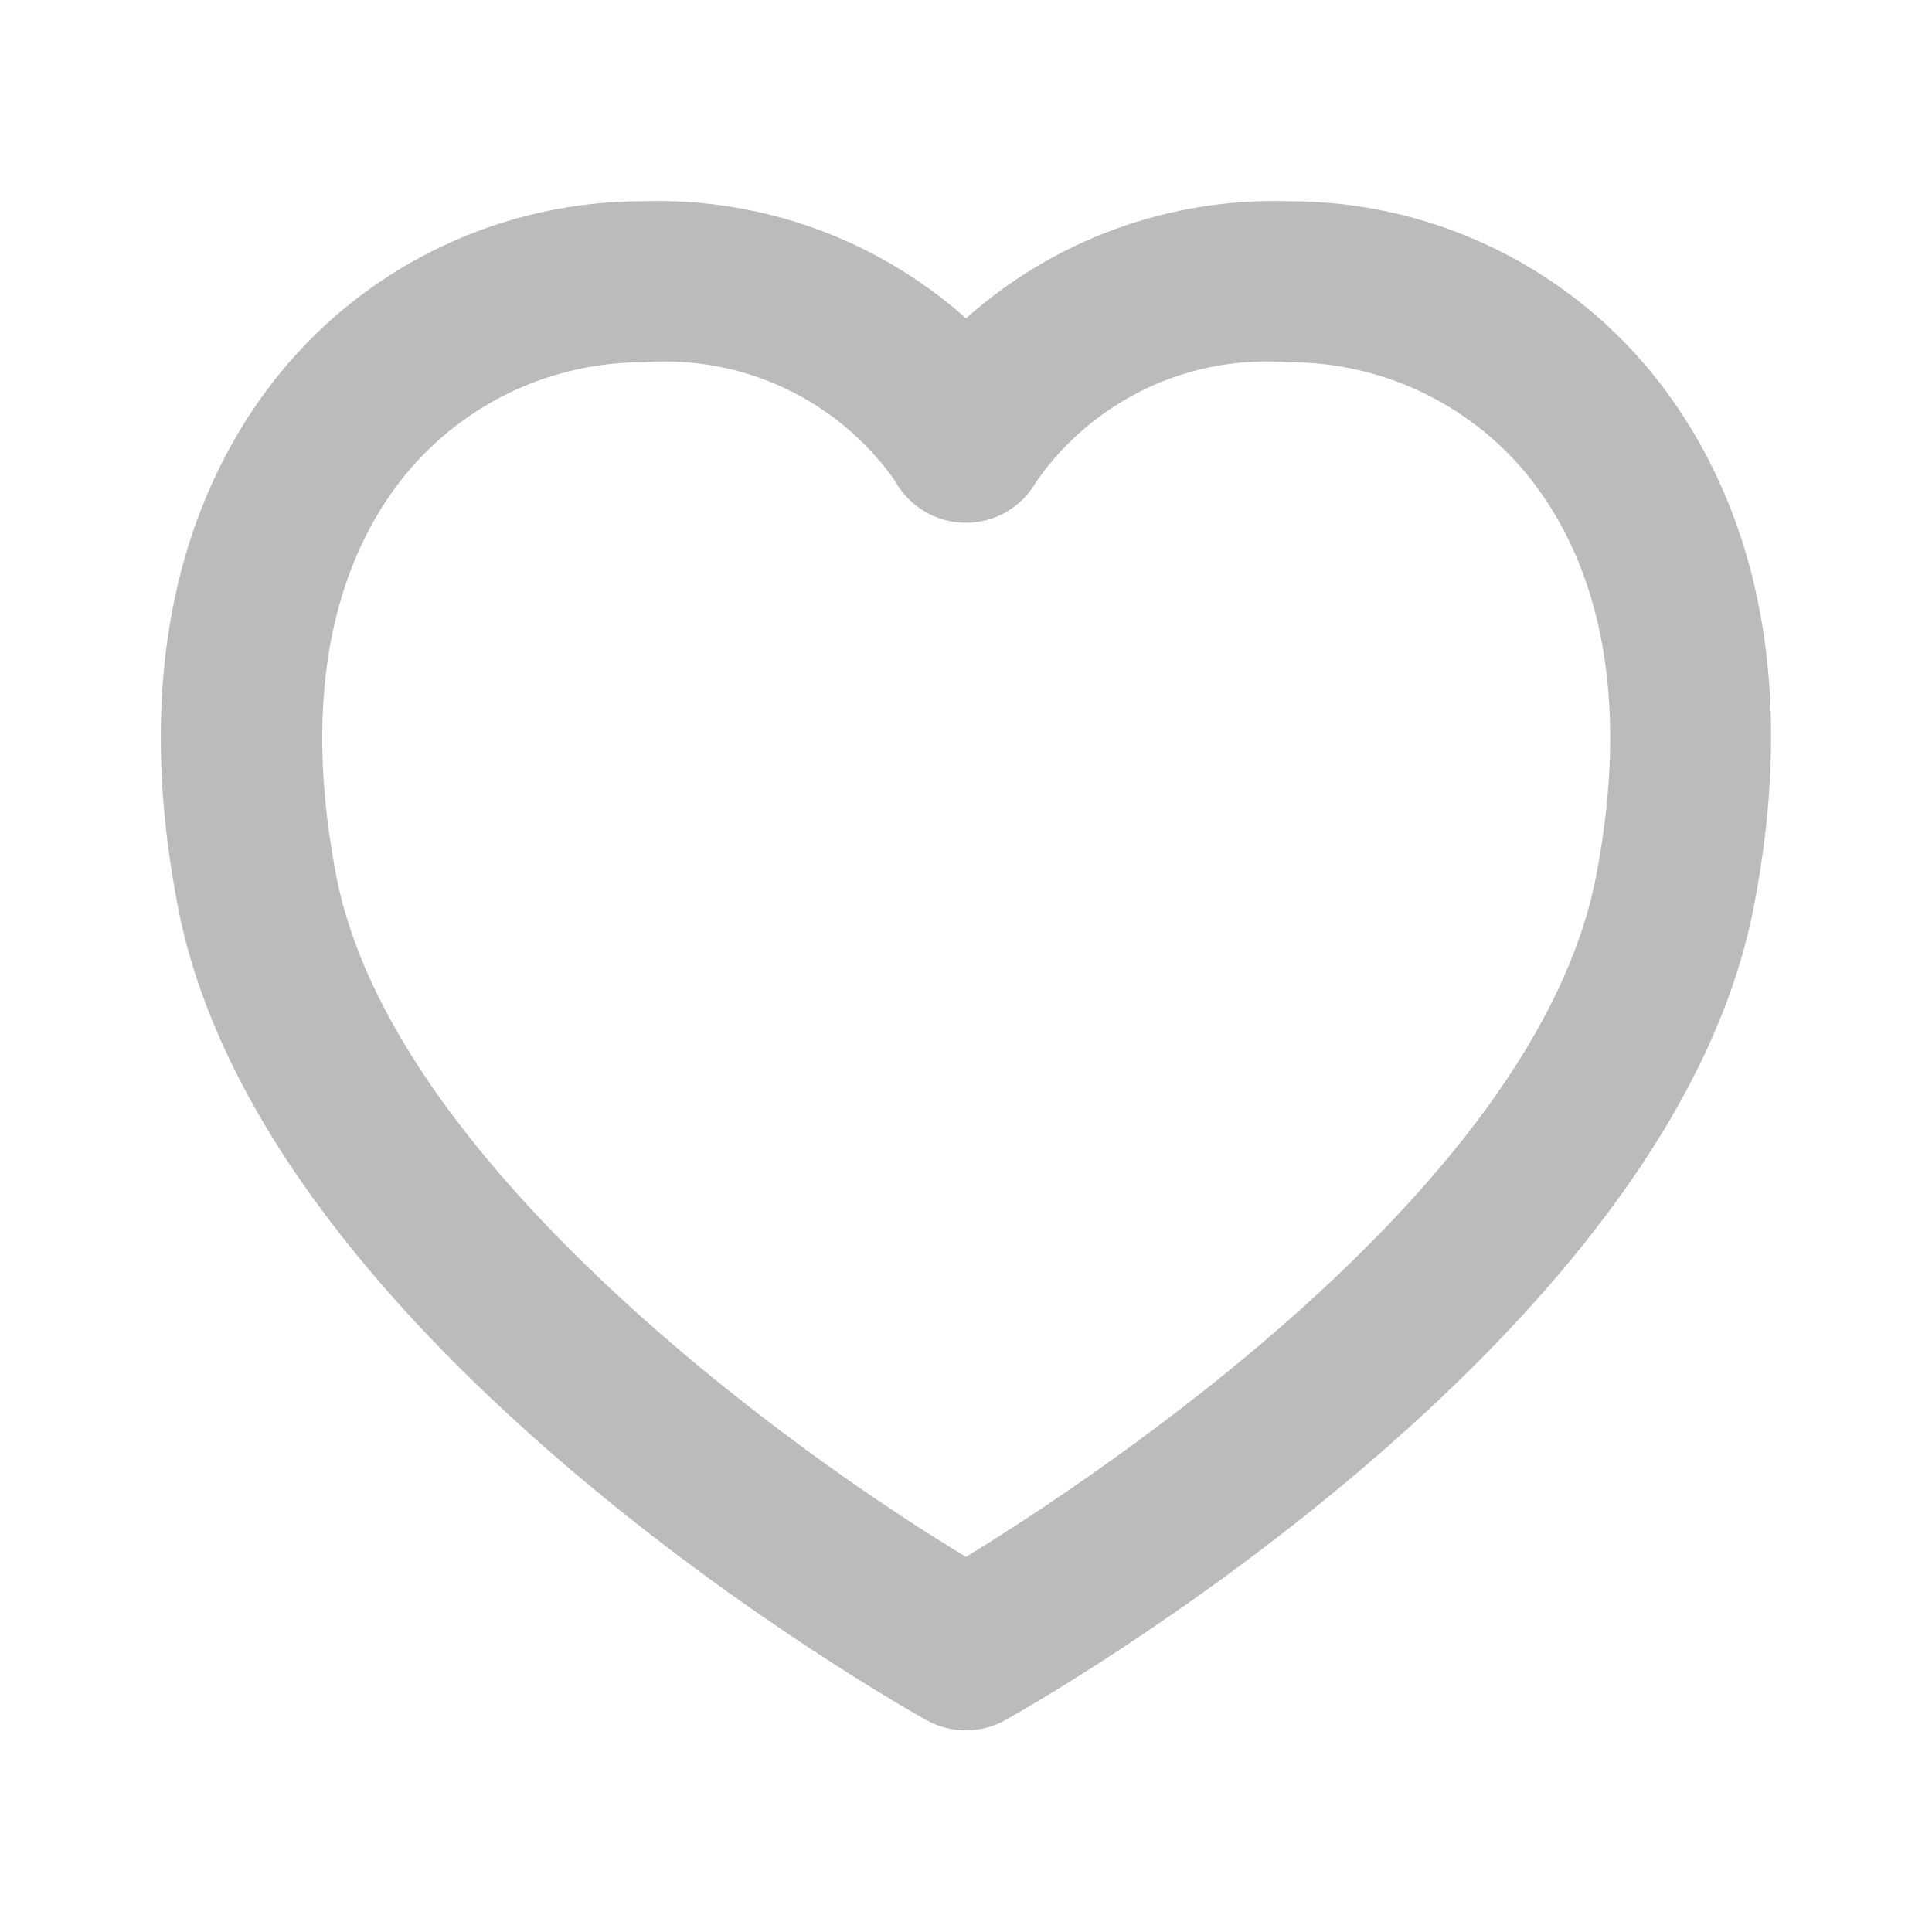<svg width="32" height="32" viewBox="0 0 32 32" fill="none" xmlns="http://www.w3.org/2000/svg">
<path d="M27.333 6.145C26.604 5.262 25.687 4.552 24.649 4.066C23.612 3.579 22.479 3.329 21.333 3.333C19.373 3.274 17.464 3.968 16 5.273C14.536 3.968 12.627 3.274 10.667 3.333C9.521 3.329 8.389 3.579 7.351 4.066C6.313 4.552 5.397 5.262 4.667 6.145C3.396 7.687 2.067 10.477 2.948 15.025C4.355 22.288 14.903 28.248 15.348 28.492C15.547 28.603 15.77 28.661 15.997 28.661C16.225 28.661 16.448 28.603 16.647 28.492C17.095 28.243 27.643 22.283 29.047 15.025C29.933 10.477 28.604 7.687 27.333 6.145ZM26.435 14.519C25.44 19.653 18.211 24.429 16 25.787C12.885 23.907 6.477 19.187 5.572 14.519C4.888 10.991 5.824 8.941 6.731 7.843C7.21 7.264 7.812 6.799 8.492 6.48C9.173 6.162 9.915 5.998 10.667 6C11.469 5.94 12.274 6.089 13.002 6.432C13.729 6.775 14.356 7.301 14.82 7.959C14.934 8.169 15.103 8.345 15.309 8.468C15.515 8.592 15.749 8.657 15.989 8.659C16.229 8.66 16.464 8.598 16.672 8.477C16.879 8.356 17.05 8.182 17.167 7.973C17.63 7.311 18.258 6.78 18.988 6.434C19.719 6.088 20.527 5.939 21.333 6C22.086 5.996 22.831 6.16 23.513 6.478C24.195 6.797 24.798 7.263 25.279 7.843C26.183 8.941 27.119 10.991 26.435 14.519Z" fill="#BBBBBB"/>
</svg>
